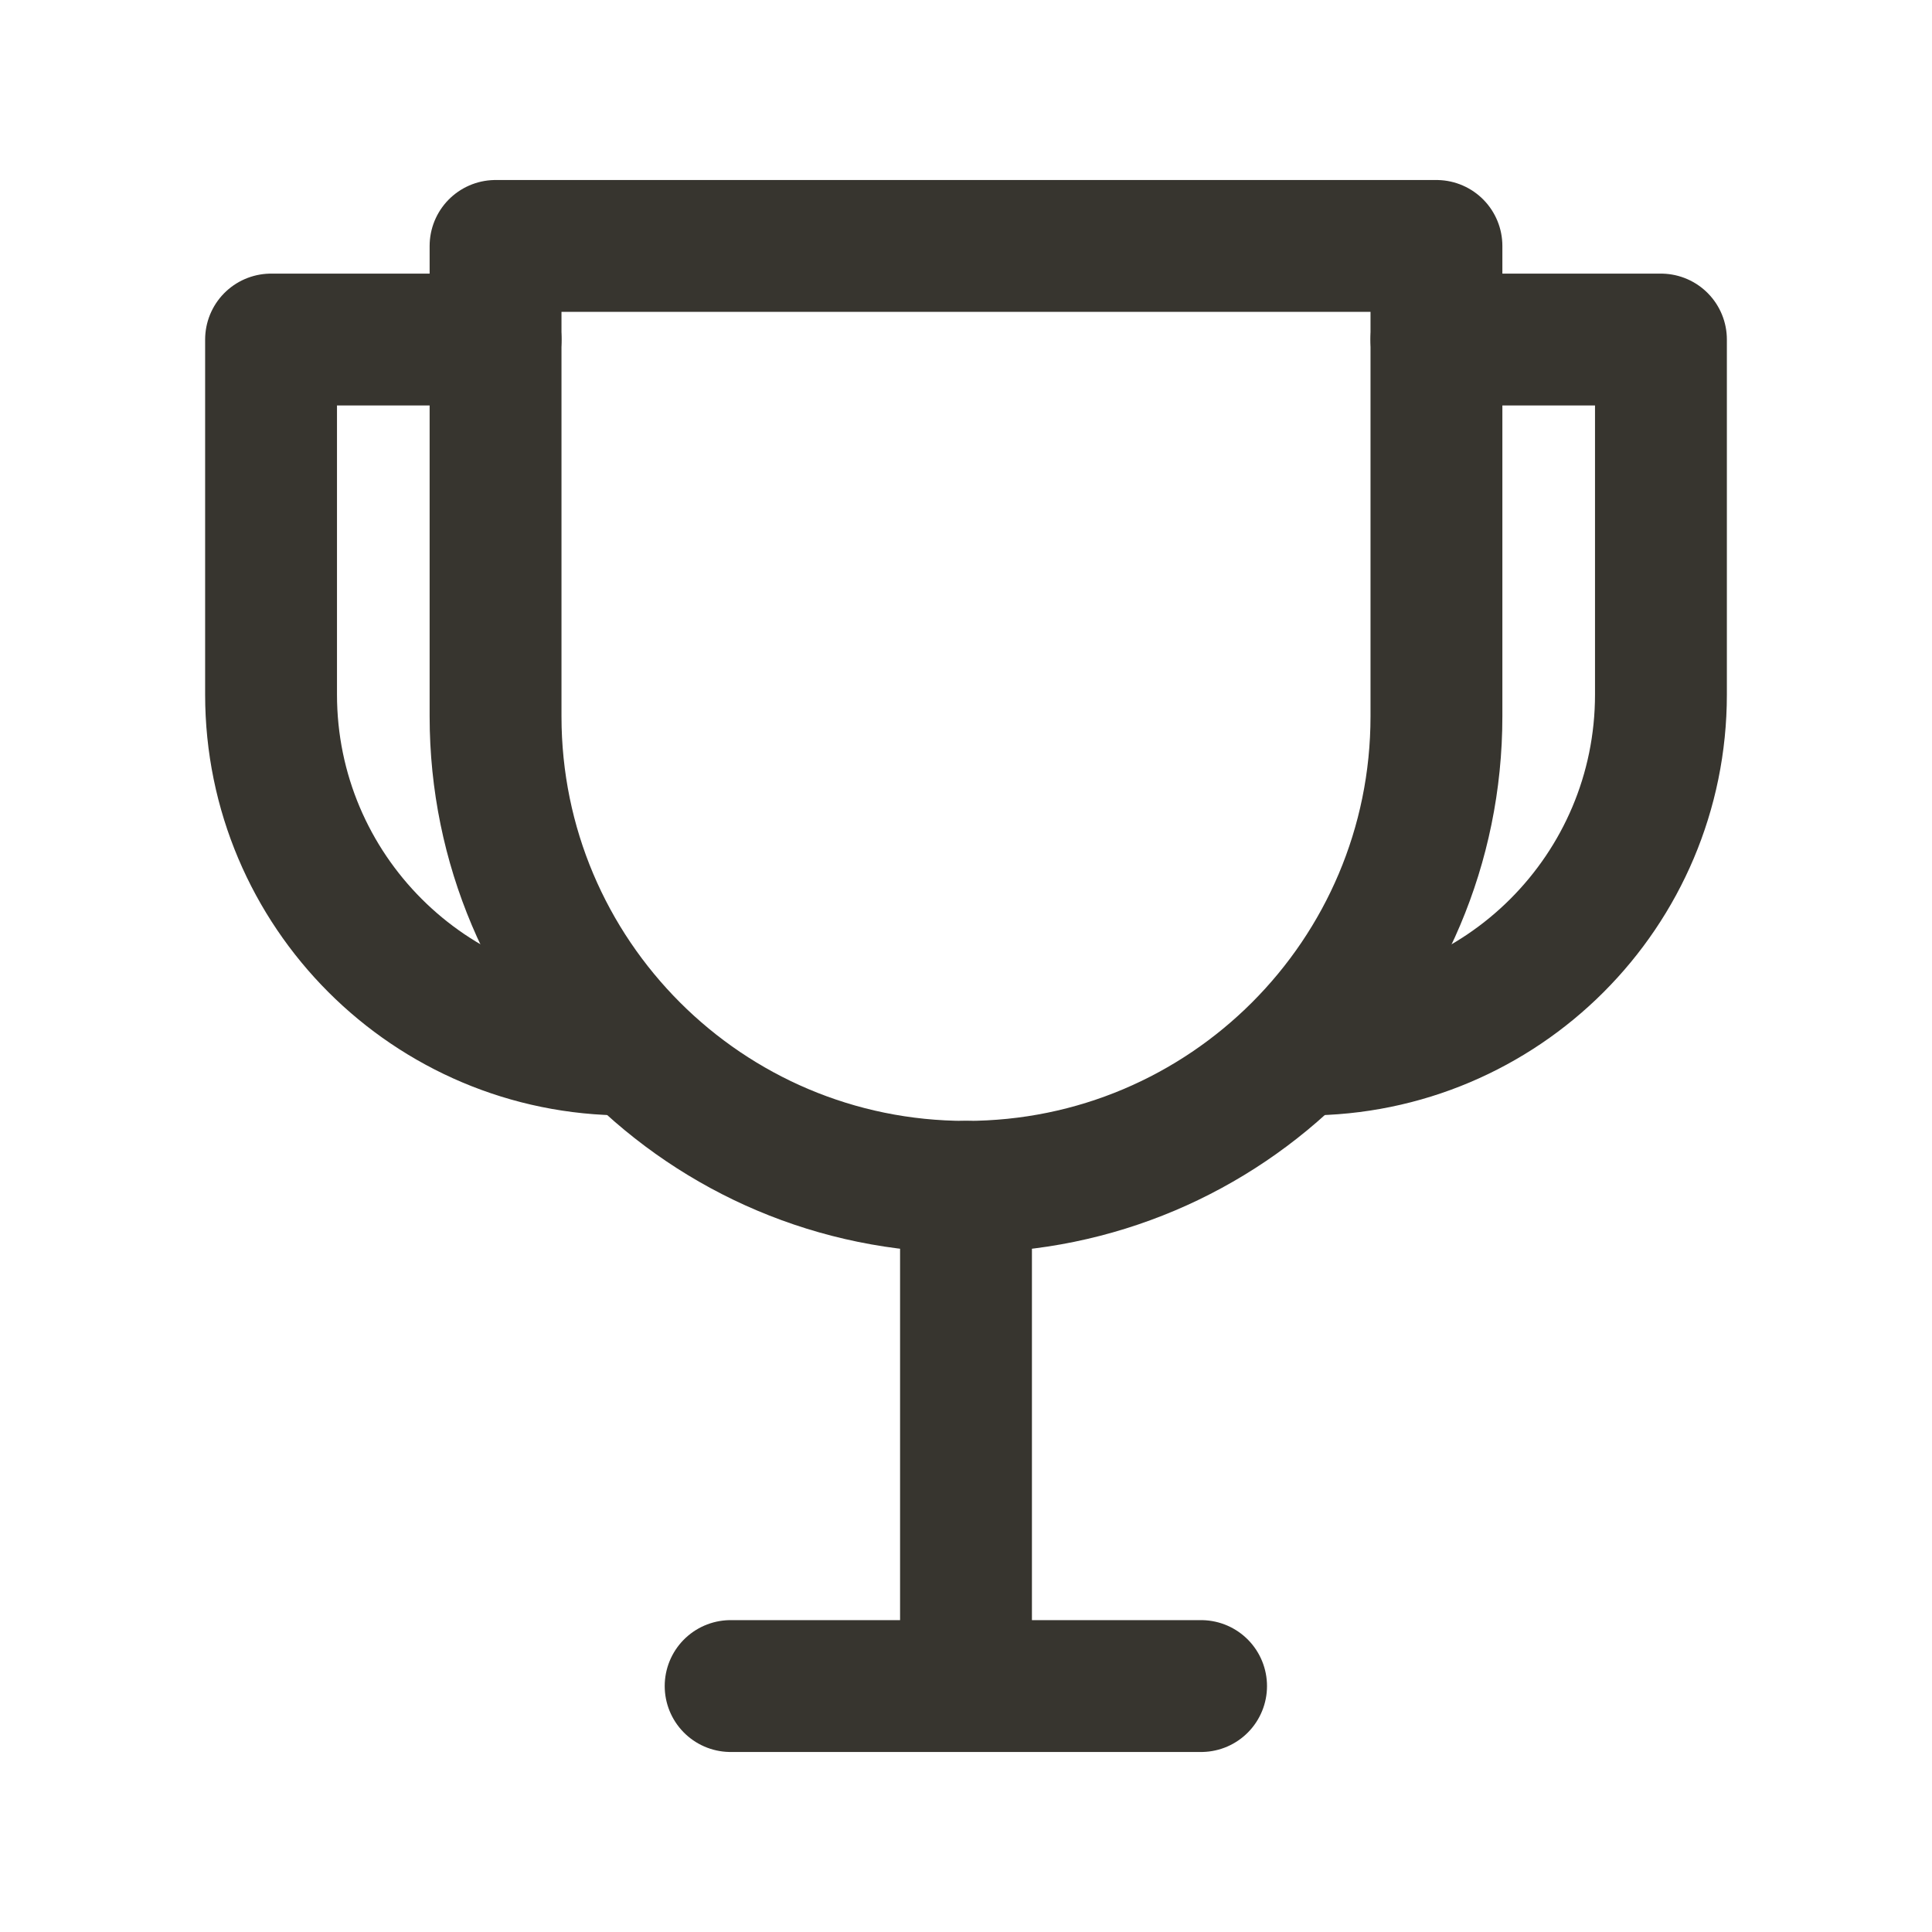 <!-- Generated by IcoMoon.io -->
<svg version="1.1" xmlns="http://www.w3.org/2000/svg" width="40" height="40" viewBox="0 0 40 40">
<title>ut-award</title>
<path fill="none" stroke-linejoin="round" stroke-linecap="round" stroke-miterlimit="10" stroke-width="2.73" stroke="#37352f" d="M10.26 5.092v9.74c0 5.379 4.361 9.74 9.74 9.74s9.74-4.361 9.74-9.74v-9.74h-19.48z"></path>
<path fill="none" stroke-linejoin="round" stroke-linecap="round" stroke-miterlimit="10" stroke-width="2.73" stroke="#37352f" d="M20 24.572v9.74"></path>
<path fill="none" stroke-linejoin="round" stroke-linecap="round" stroke-miterlimit="10" stroke-width="2.73" stroke="#37352f" d="M15.127 34.908h9.74"></path>
<path fill="none" stroke-linejoin="round" stroke-linecap="round" stroke-miterlimit="10" stroke-width="2.73" stroke="#37352f" d="M10.26 7.030h-4.648v7.349c0 4.059 3.291 7.35 7.349 7.35"></path>
<path fill="none" stroke-linejoin="round" stroke-linecap="round" stroke-miterlimit="10" stroke-width="2.73" stroke="#37352f" d="M27.039 21.729v0c4.059 0 7.349-3.291 7.349-7.35v-7.349h-4.648"></path>
</svg>

